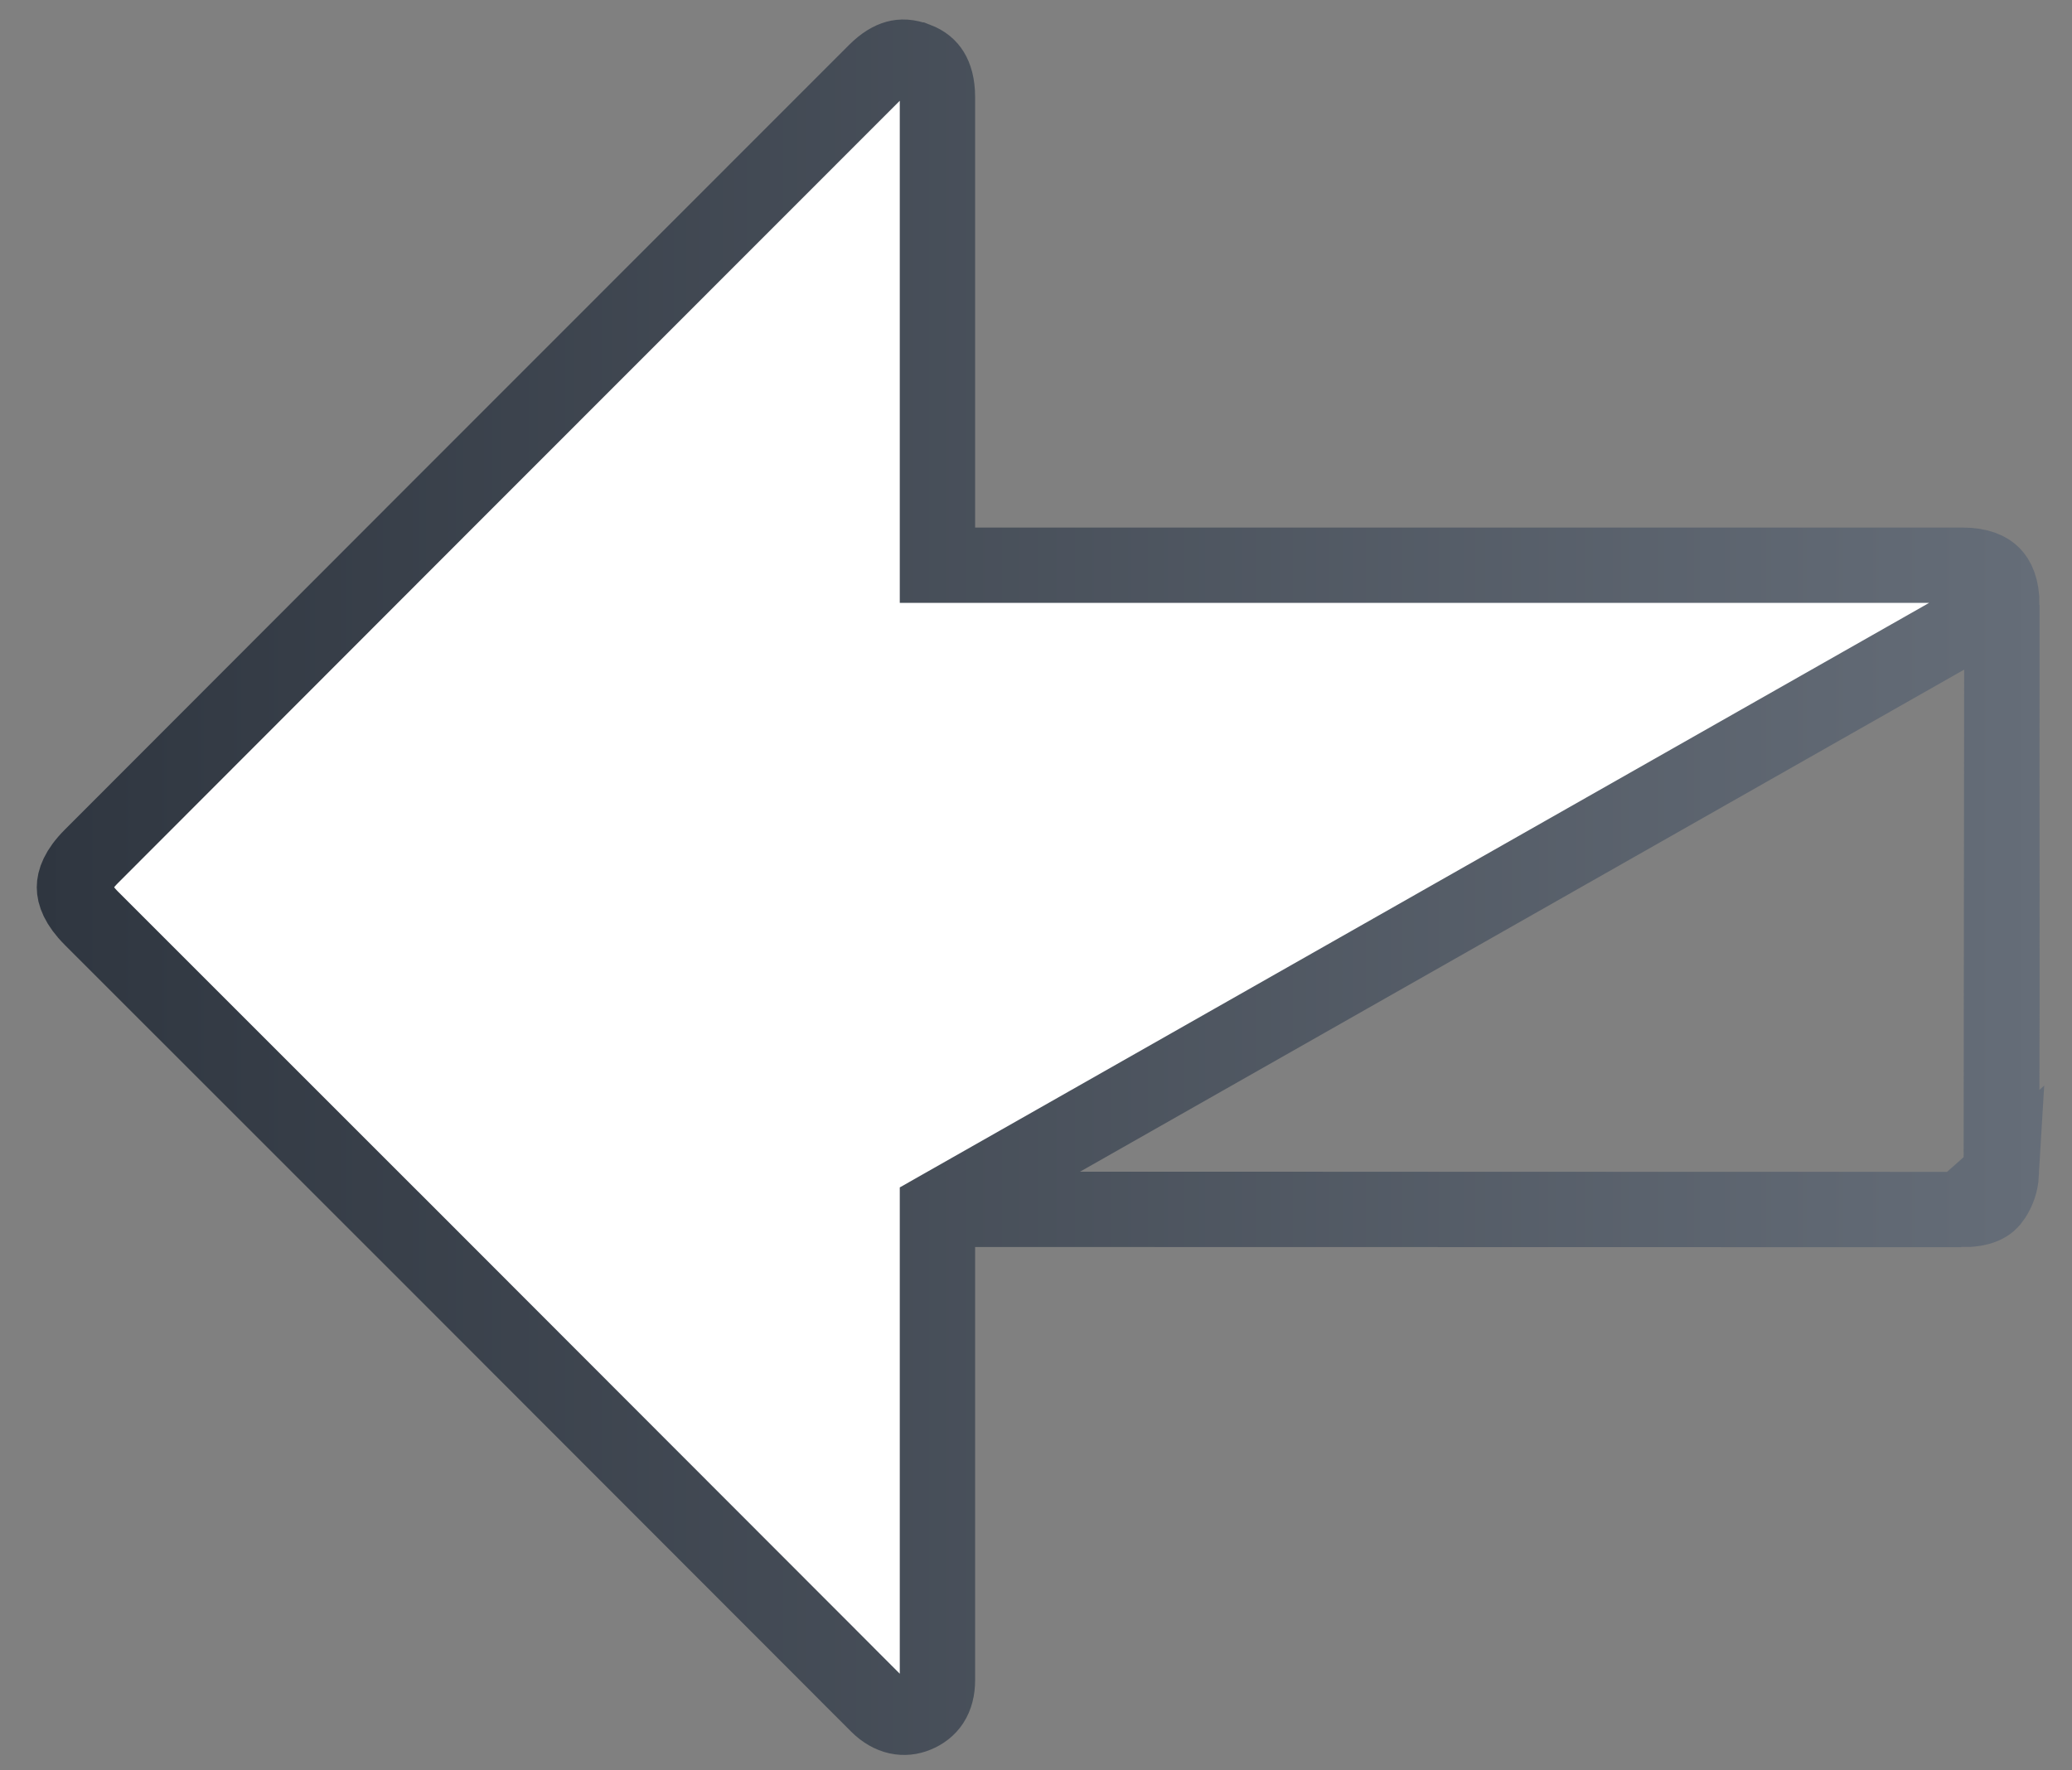 <svg width="55" height="47" viewBox="0 0 55 47" fill="none" xmlns="http://www.w3.org/2000/svg">
<rect x="0" y="0" width="55" height="47" fill="#808080" stroke="none"/>
<path d="M24.884 32.107V33.107V33.695V33.695C24.885 37.333 24.885 40.97 24.884 44.608C24.883 45.103 24.669 45.384 24.321 45.527L24.321 45.527C24.012 45.655 23.646 45.61 23.299 45.265C23.075 45.043 22.855 44.822 22.633 44.599C22.506 44.471 22.379 44.343 22.249 44.213C18.398 40.356 14.545 36.499 10.692 32.643L10.691 32.643C7.937 29.89 5.183 27.137 2.43 24.383L2.43 24.383C2.055 24.008 1.976 23.73 1.976 23.557C1.976 23.384 2.054 23.108 2.426 22.735L2.426 22.735C5.5 19.655 8.575 16.576 11.651 13.499C15.515 9.634 19.379 5.769 23.242 1.903C23.463 1.682 23.648 1.582 23.794 1.542C23.928 1.505 24.098 1.501 24.339 1.594L24.34 1.594C24.539 1.671 24.655 1.778 24.731 1.902C24.813 2.035 24.884 2.248 24.884 2.579V2.6V2.622V2.643V2.664V2.685V2.707V2.728V2.749V2.77V2.792V2.813V2.834V2.855V2.877V2.898V2.919V2.94V2.961V2.983V3.004V3.025V3.046V3.068V3.089V3.11V3.131V3.153V3.174V3.195V3.216V3.237V3.259V3.28V3.301V3.322V3.344V3.365V3.386V3.407V3.429V3.45V3.471V3.492V3.514V3.535V3.556V3.577V3.598V3.62V3.641V3.662V3.683V3.705V3.726V3.747V3.768V3.79V3.811V3.832V3.853V3.874V3.896V3.917V3.938V3.959V3.981V4.002V4.023V4.044V4.066V4.087V4.108V4.129V4.151V4.172V4.193V4.214V4.235V4.257V4.278V4.299V4.32V4.342V4.363V4.384V4.405V4.427V4.448V4.469V4.49V4.511V4.533V4.554V4.575V4.596V4.618V4.639V4.66V4.681V4.703V4.724V4.745V4.766V4.788V4.809V4.83V4.851V4.872V4.894V4.915V4.936V4.957V4.979V5V5.021V5.042V5.064V5.085V5.106V5.127V5.148V5.17V5.191V5.212V5.233V5.255V5.276V5.297V5.318V5.34V5.361V5.382V5.403V5.425V5.446V5.467V5.488V5.509V5.531V5.552V5.573V5.594V5.616V5.637V5.658V5.679V5.701V5.722V5.743V5.764V5.785V5.807V5.828V5.849V5.87V5.892V5.913V5.934V5.955V5.977V5.998V6.019V6.04V6.062V6.083V6.104V6.125V6.146V6.168V6.189V6.21V6.231V6.253V6.274V6.295V6.316V6.338V6.359V6.38V6.401V6.422V6.444V6.465V6.486V6.507V6.529V6.55V6.571V6.592V6.614V6.635V6.656V6.677V6.699V6.72V6.741V6.762V6.783V6.805V6.826V6.847V6.868V6.89V6.911V6.932V6.953V6.975V6.996V7.017V7.038V7.059V7.081V7.102V7.123V7.144V7.166V7.187V7.208V7.229V7.251V7.272V7.293V7.314V7.336V7.357V7.378V7.399V7.42V7.442V7.463V7.484V7.505V7.527V7.548V7.569V7.59V7.612V7.633V7.654V7.675V7.696V7.718V7.739V7.76V7.781V7.803V7.824V7.845V7.866V7.888V7.909V7.93V7.951V7.973V7.994V8.015V8.036V8.057V8.079V8.1V8.121V8.142V8.164V8.185V8.206V8.227V8.249V8.27V8.291V8.312V8.333V8.355V8.376V8.397V8.418V8.44V8.461V8.482V8.503V8.525V8.546V8.567V8.588V8.61V8.631V8.652V8.673V8.694V8.716V8.737V8.758V8.779V8.801V8.822V8.843V8.864V8.886V8.907V8.928V8.949V8.97V8.992V9.013V9.034V9.055V9.077V9.098V9.119V9.14V9.162V9.183V9.204V9.225V9.247V9.268V9.289V9.31V9.331V9.353V9.374V9.395V9.416V9.438V9.459V9.48V9.501V9.523V9.544V9.565V9.586V9.607V9.629V9.65V9.671V9.692V9.714V9.735V9.756V9.777V9.799V9.82V9.841V9.862V9.884V9.905V9.926V9.947V9.968V9.99V10.011V10.032V10.053V10.075V10.096V10.117V10.138V10.16V10.181V10.202V10.223V10.245V10.266V10.287V10.308V10.329V10.351V10.372V10.393V10.414V10.436V10.457V10.478V10.499V10.521V10.542V10.563V10.584V10.605V10.627V10.648V10.669V10.69V10.712V10.733V10.754V10.775V10.797V10.818V10.839V10.86V10.882V10.903V10.924V10.945V10.966V10.988V11.009V11.03V11.051V11.073V11.094V11.115V11.136V11.158V11.179V11.2V11.221V11.242V11.264V11.285V11.306V11.327V11.349V11.37V11.391V11.412V11.434V11.455V11.476V11.497V11.518V11.54V11.561V11.582V11.604V11.625V11.646V11.667V11.688V11.71V11.731V11.752V11.773V11.795V11.816V11.837V11.858V11.88V11.901V11.922V11.943V11.964V11.986V12.007V12.028V12.049V12.071V12.092V12.113V12.134V12.155V12.177V12.198V12.219V12.241V12.262V12.283V12.304V12.325V12.347V12.368V12.389V12.41V12.432V12.453V12.474V12.495V12.517V12.538V12.559V12.58V12.601V12.623V12.644V12.665V12.686V12.708V12.729V12.75V12.771V12.793V12.814V12.835V12.856V12.877V12.899V12.92V12.941V12.962V12.984V13.005V13.026V13.047V13.069V13.09V13.111V13.132V13.153V13.175V13.196V13.217V13.238V13.26V13.281V13.302V13.323V13.345V13.366V13.387V13.408V13.43V13.451V14.006V15.006H25.884H26.486H26.486C35.021 15.005 43.556 15.005 52.09 15.006H52.09C52.551 15.006 52.78 15.135 52.894 15.25C53.009 15.365 53.139 15.596 53.139 16.059L24.884 32.107ZM24.884 32.107H25.884M24.884 32.107H25.884M53.123 31.171C53.11 31.394 53.038 31.611 52.913 31.798L52.909 31.805L52.909 31.805C52.795 31.98 52.596 32.112 52.063 32.112L53.123 31.171ZM53.123 31.171C53.144 28.24 53.142 25.31 53.139 22.375C53.139 21.518 53.138 20.661 53.138 19.803V19.803C53.138 19.307 53.138 18.812 53.139 18.318C53.139 17.565 53.14 16.813 53.139 16.059L53.123 31.171ZM25.884 32.107H26.499M25.884 32.107H26.499M26.499 32.107C35.02 32.107 43.542 32.109 52.063 32.112L26.499 32.107Z" fill="white" stroke="url(#paint0_linear_845_1031)" stroke-width="2"/>
<defs>
<linearGradient id="paint0_linear_845_1031" x1="54.143" y1="23.557" x2="0.978" y2="23.557" gradientUnits="userSpaceOnUse">
<stop stop-color="#656D78"/>
<stop offset="1" stop-color="#2F3640"/>
</linearGradient>
</defs>
</svg>
